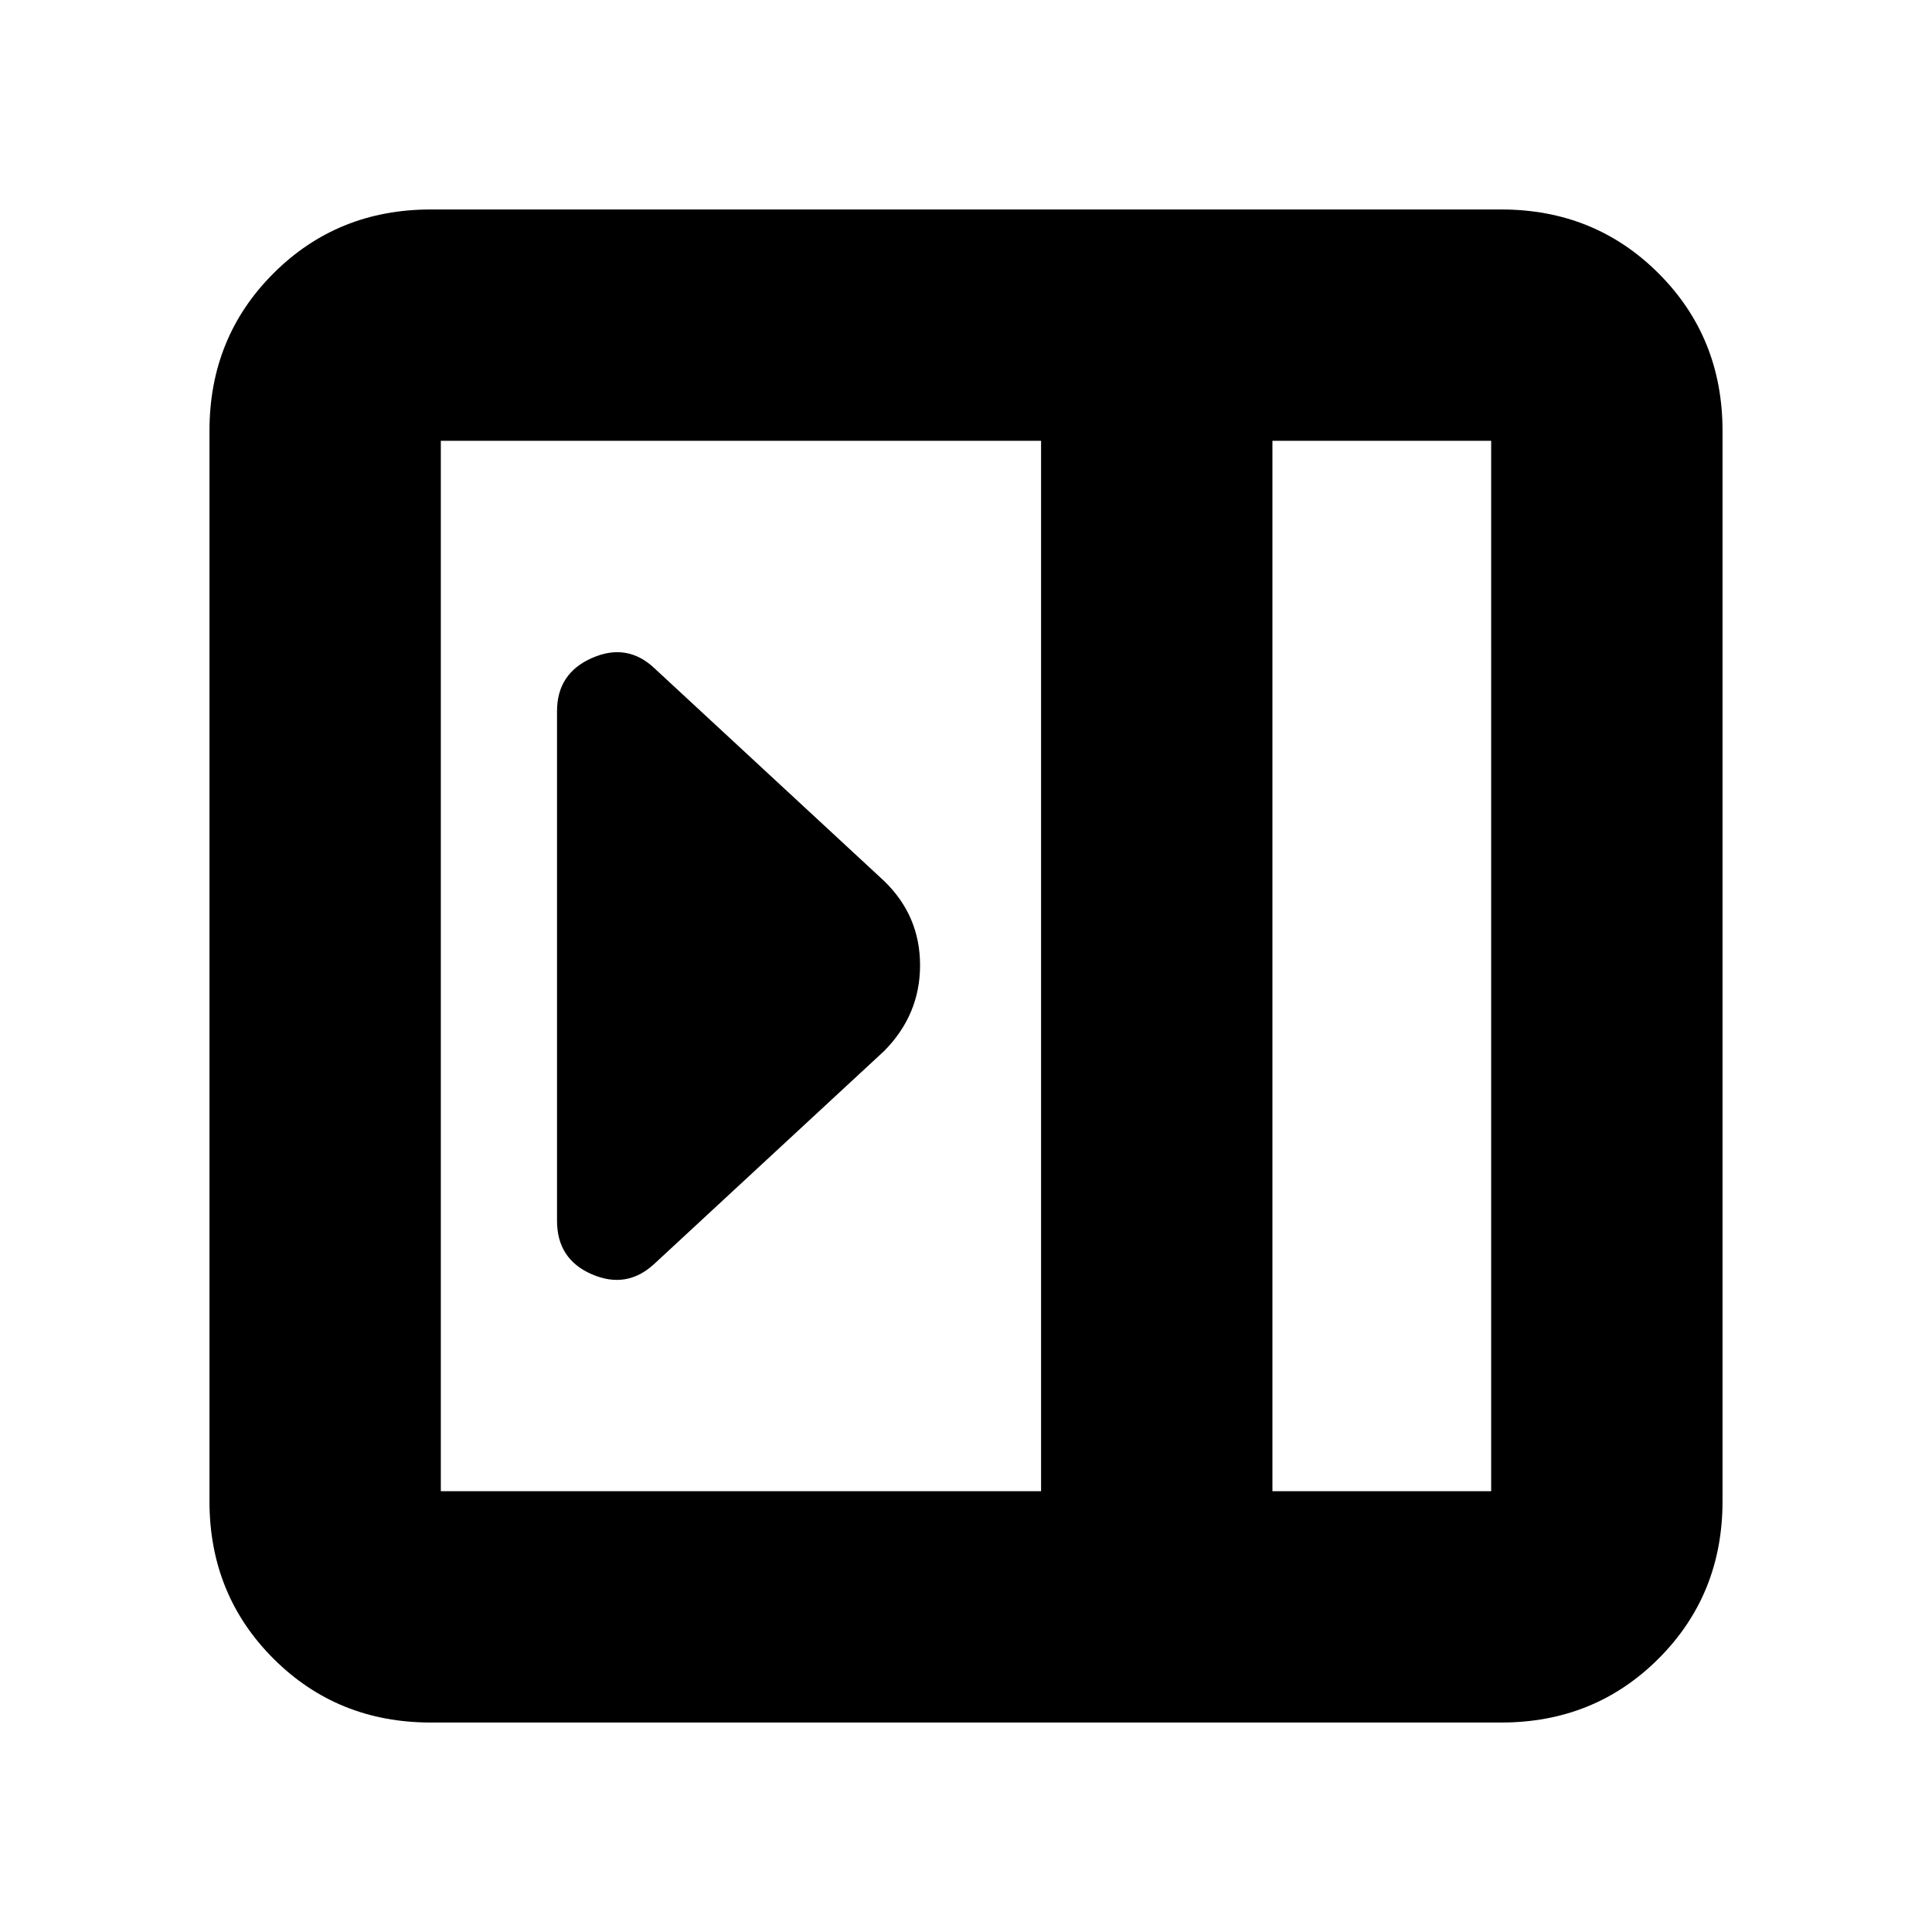 <svg xmlns="http://www.w3.org/2000/svg" height="20" viewBox="0 96 960 960" width="20"><path d="M276.782 702.609q0 19.076 17.327 26.581 17.326 7.506 31.021-5.19l114.218-105.782q17.826-18.012 17.826-42.593 0-24.582-17.826-41.843L325.13 428q-13.519-12.696-30.933-5.065-17.415 7.63-17.415 26.456v253.218Zm-62.738 249.304q-46.421 0-78.189-31.768-31.768-31.768-31.768-78.189V310.044q0-46.421 31.768-78.189 31.768-31.768 78.189-31.768h531.912q46.421 0 78.189 31.768 31.768 31.768 31.768 78.189v531.912q0 46.421-31.768 78.189-31.768 31.768-78.189 31.768H214.044Zm418.217-114.957h108.695V315.044H632.261v521.912Zm-114.957 0V315.044h-298.26v521.912h298.26Zm114.957 0h108.695-108.695Z"/></svg>